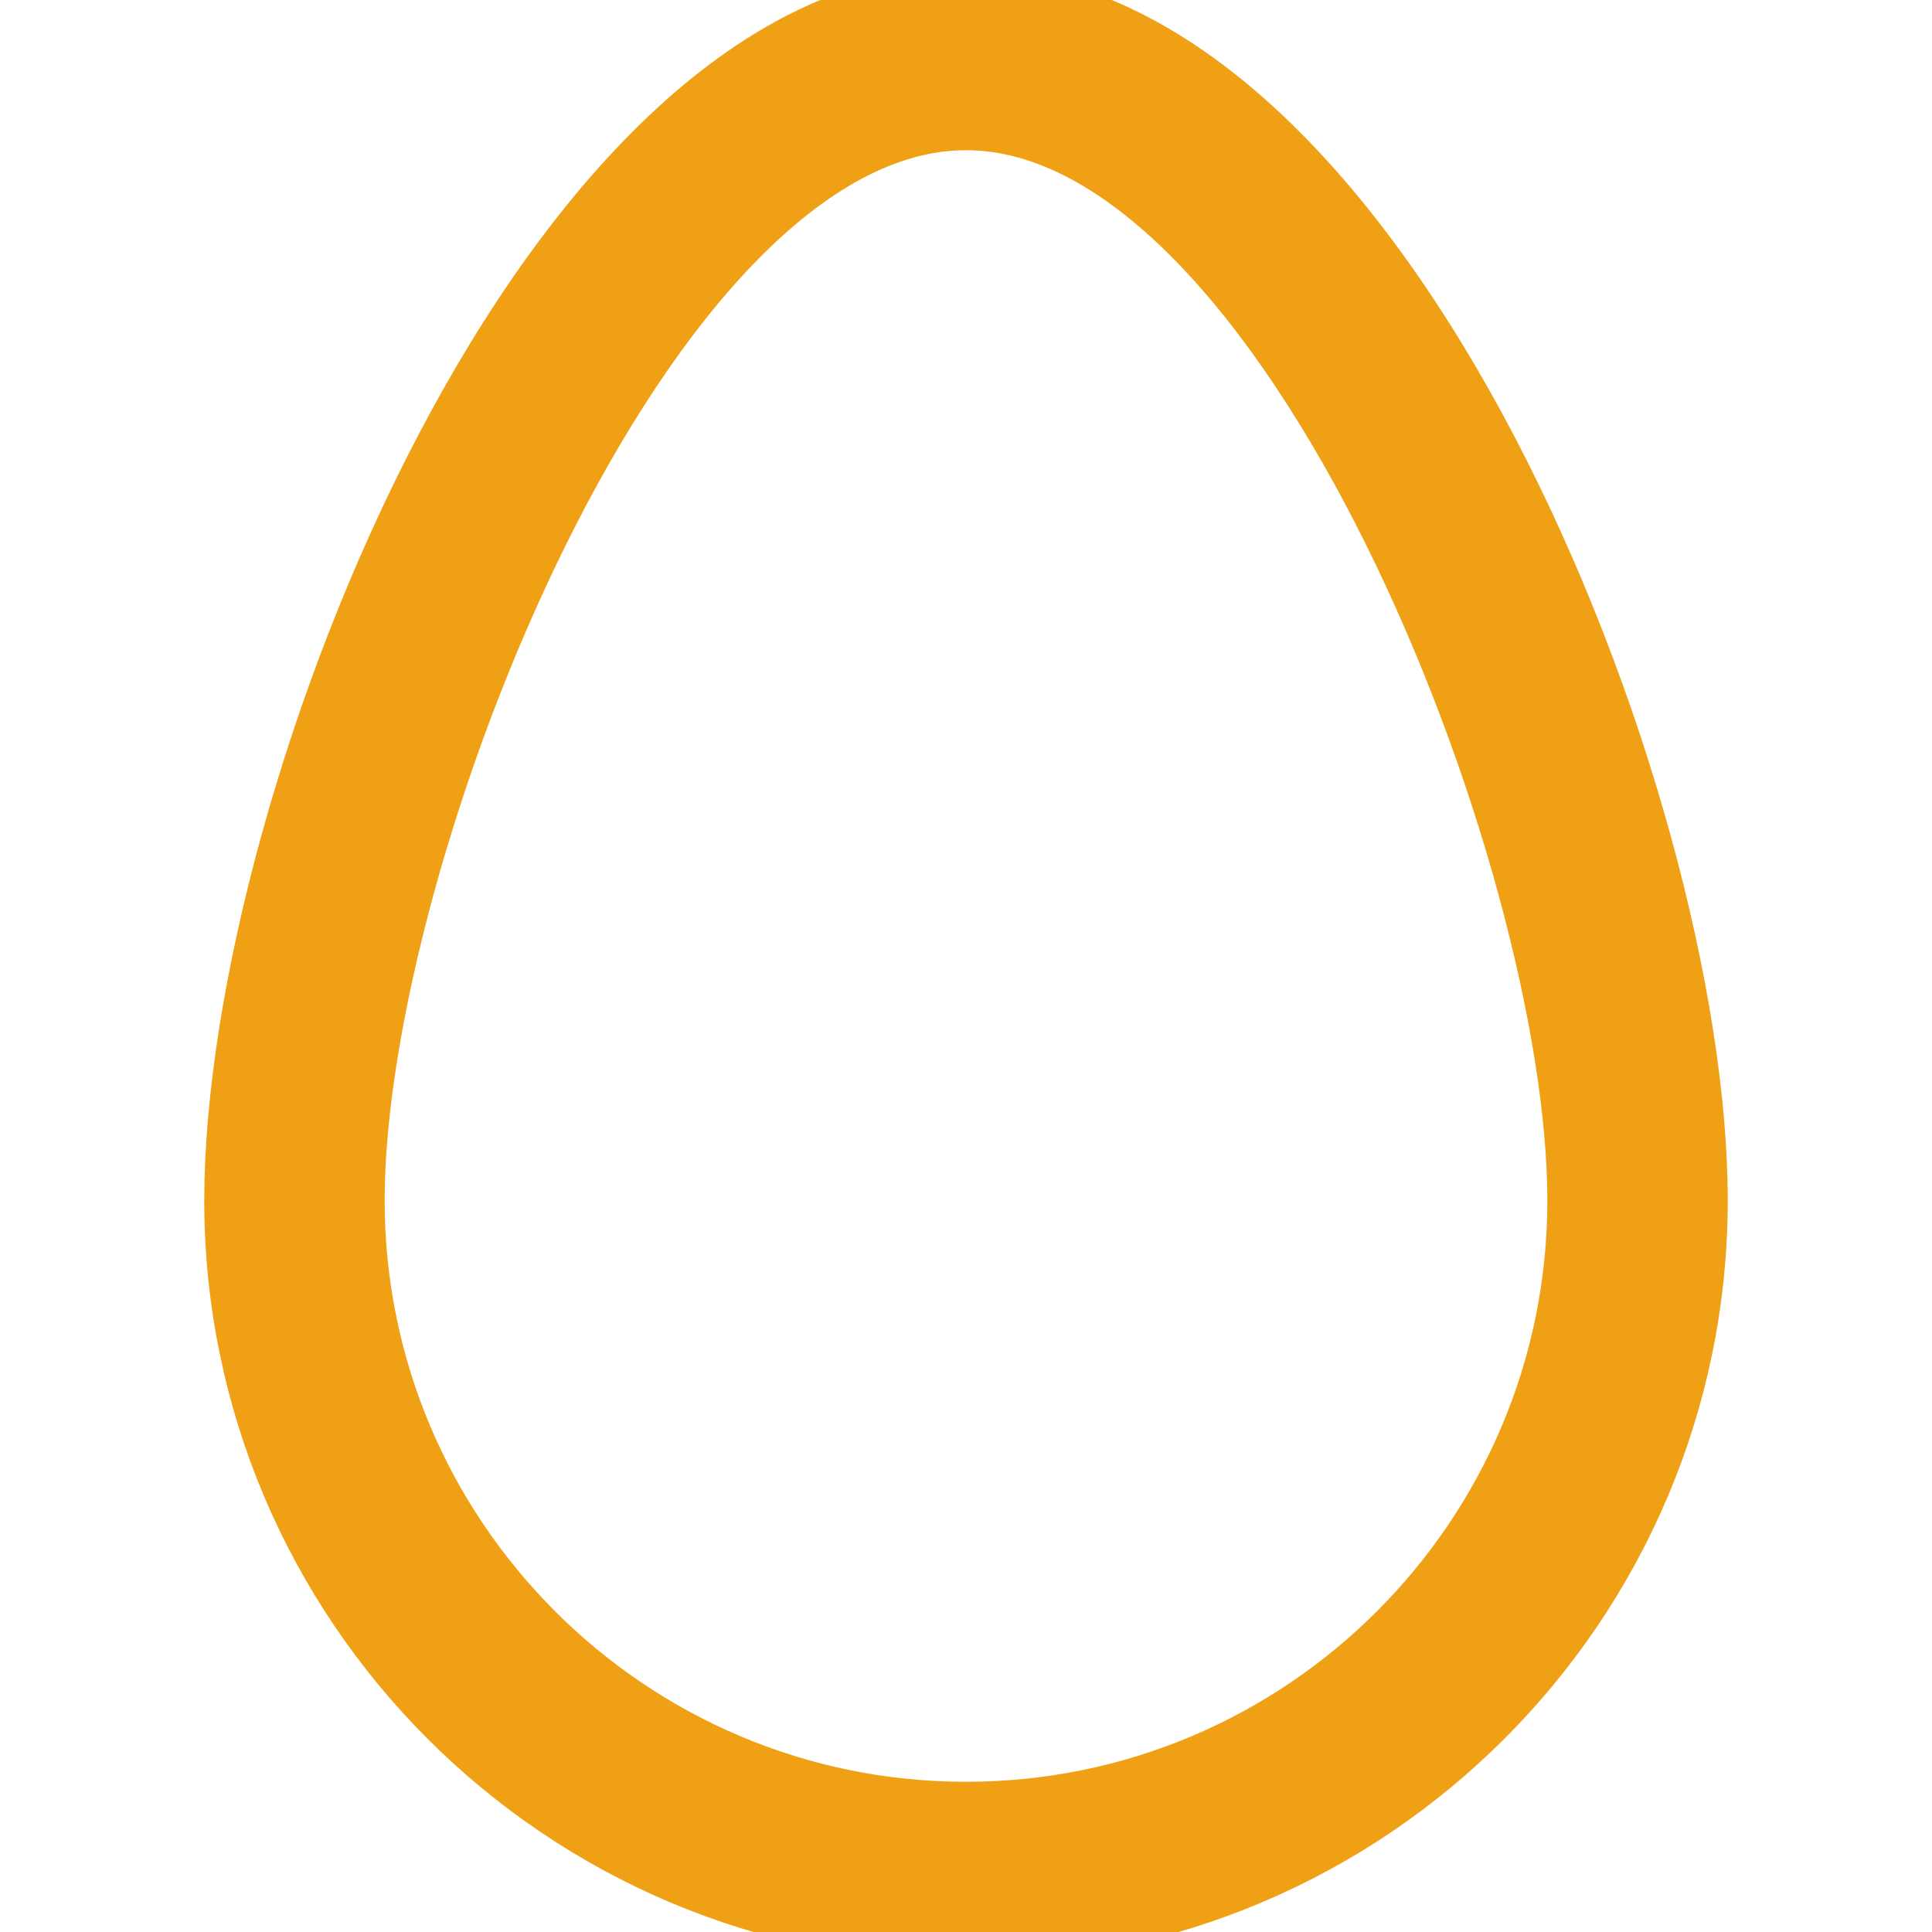 <?xml version="1.0" encoding="iso-8859-1"?>
<!-- Generator: Adobe Illustrator 16.0.0, SVG Export Plug-In . SVG Version: 6.00 Build 0)  -->
<!DOCTYPE svg PUBLIC "-//W3C//DTD SVG 1.1//EN" "http://www.w3.org/Graphics/SVG/1.1/DTD/svg11.dtd">
<svg version="1.1" id="Capa_1" xmlns="http://www.w3.org/2000/svg" xmlns:xlink="http://www.w3.org/1999/xlink" x="0px"
     y="0px"
     width="32px" height="32px" viewBox="0 0 32 32" style="enable-background:new 0 0 32 32;" xml:space="preserve">
<g>
	<path d="M16,32C9.319,32,3.883,26.564,3.883,19.884C3.883,13.252,9.122,0,16,0c6.878,0,12.117,13.252,12.117,19.884
		C28.115,26.564,22.68,32,16,32z M16,1.988c-5.336,0-10.129,12.155-10.129,17.896c0,5.585,4.544,10.128,10.129,10.128
		s10.129-4.543,10.129-10.128C26.129,14.143,21.336,1.988,16,1.988z" stroke="#f0a014" fill="#f0a014"/>
</g>
</svg>
